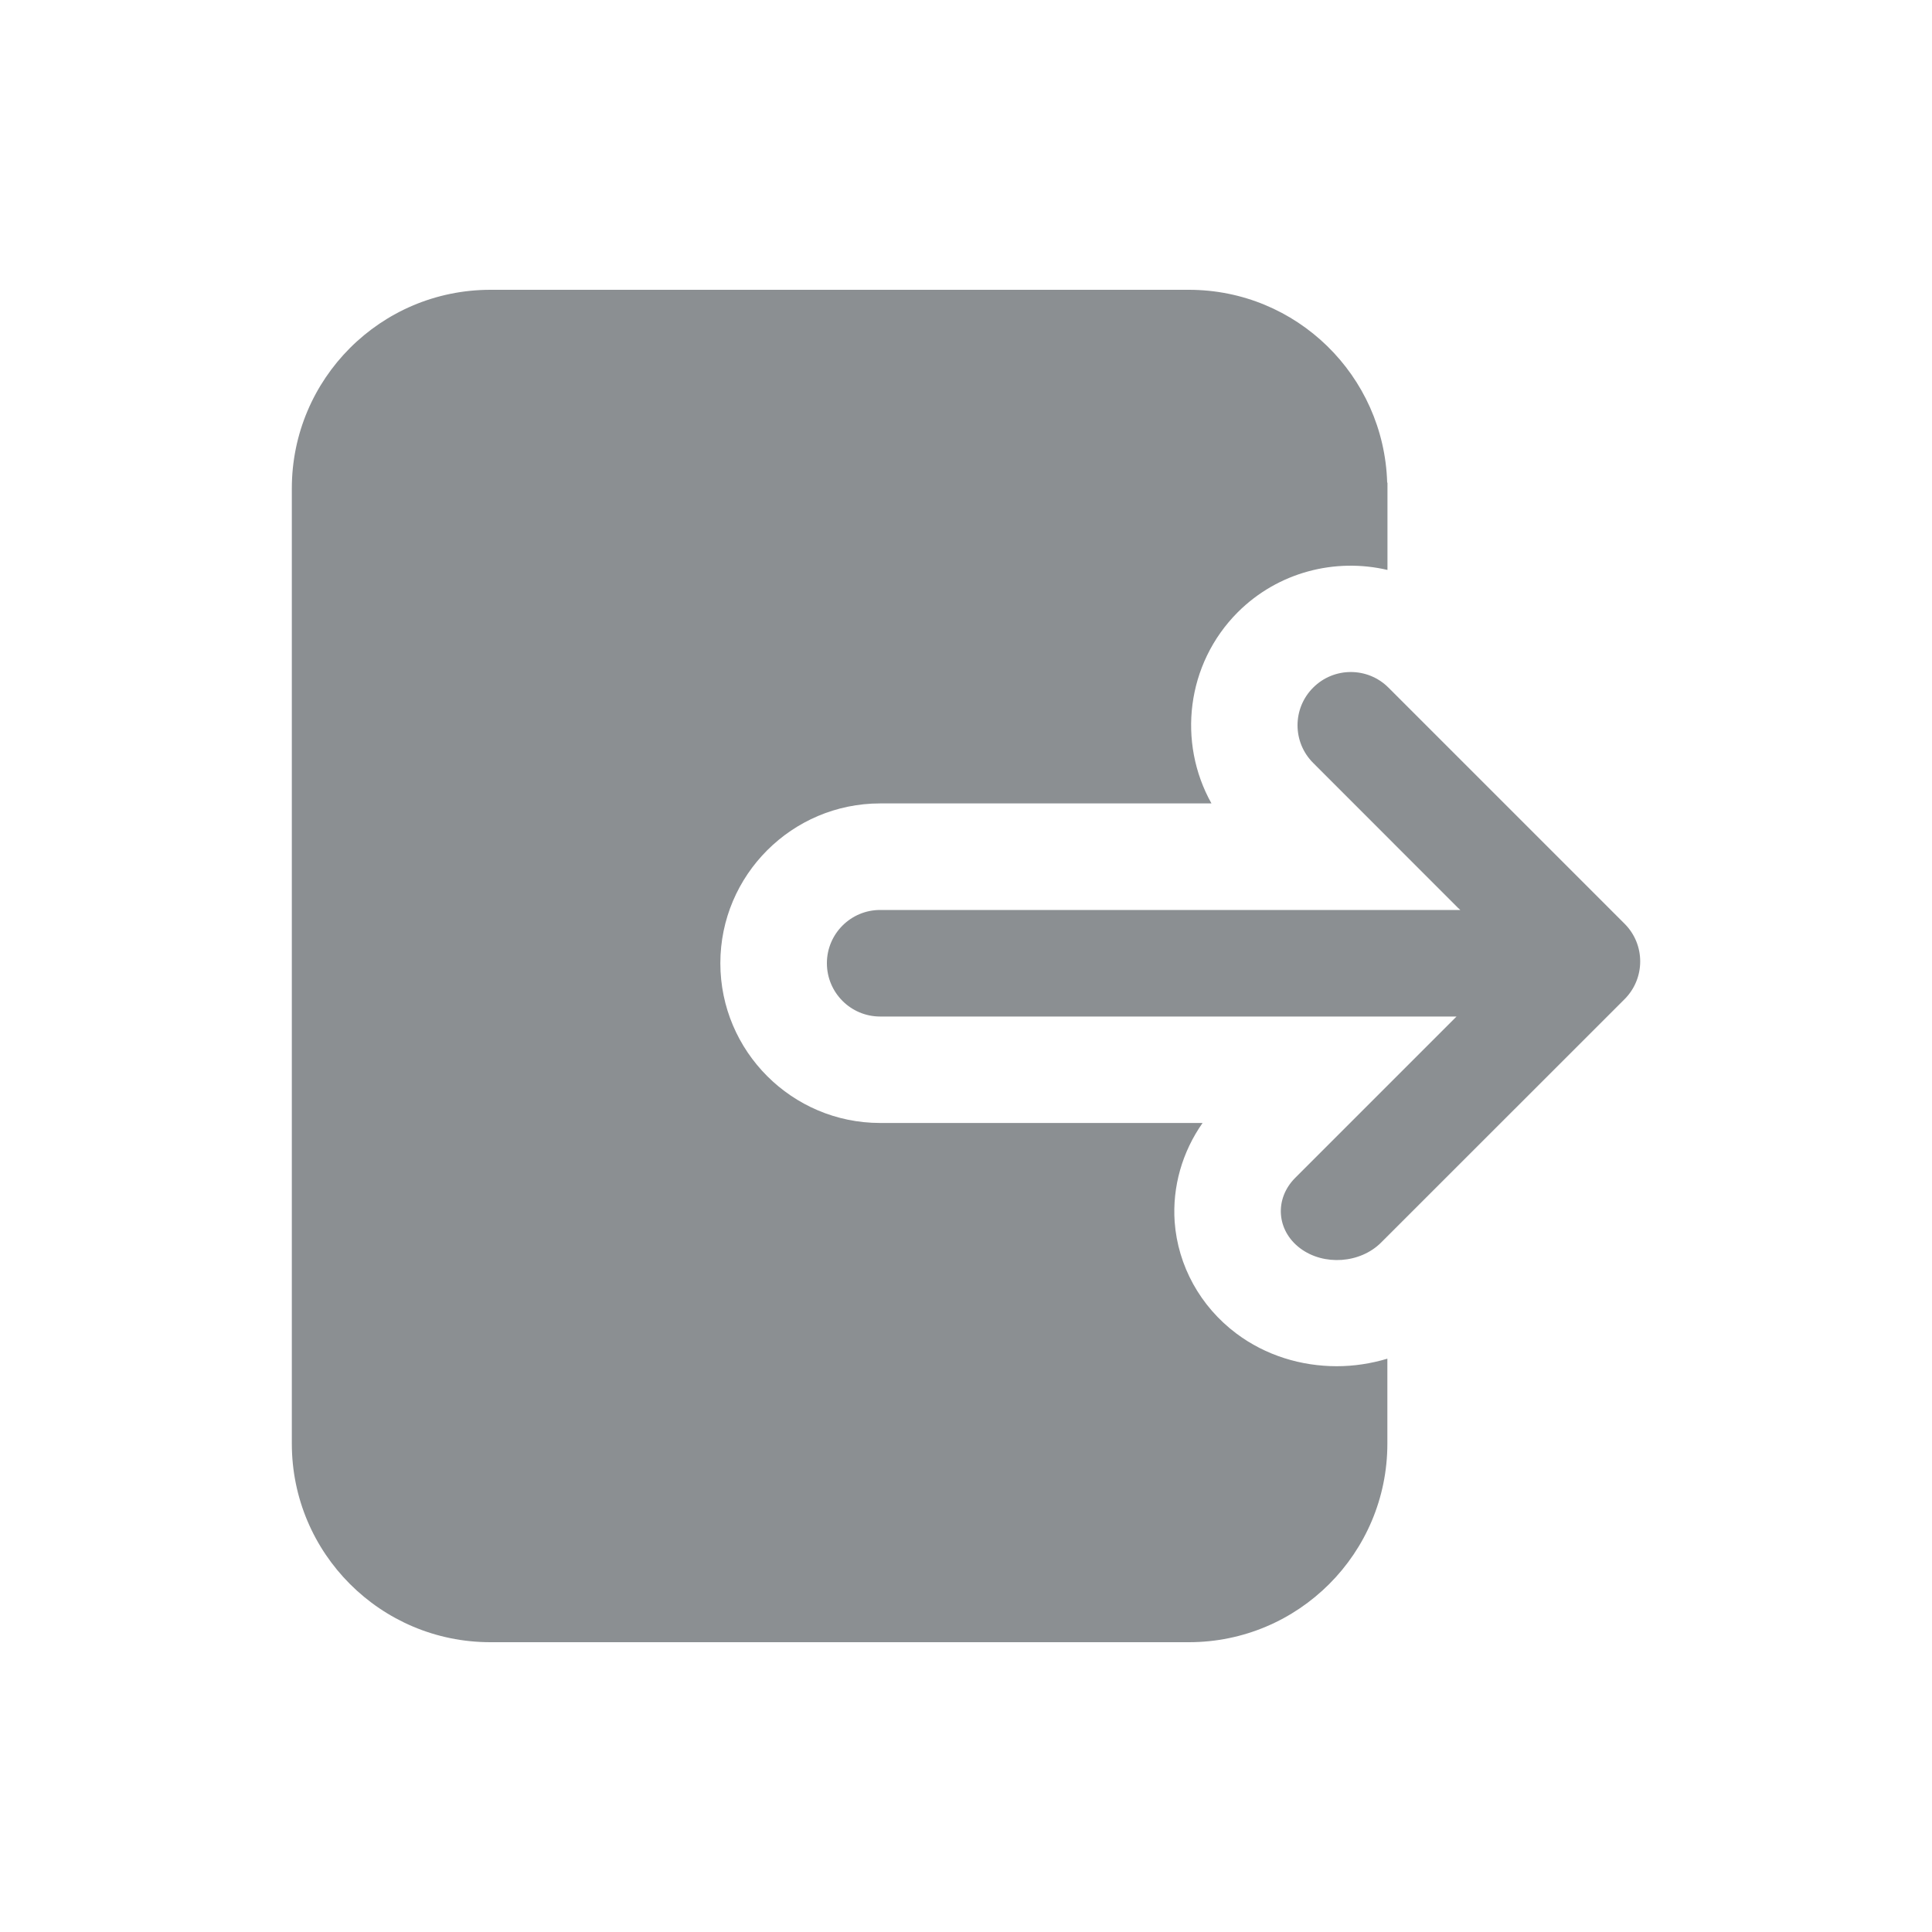 <svg xmlns="http://www.w3.org/2000/svg" xmlns:xlink="http://www.w3.org/1999/xlink" fill="none" version="1.1" width="20" height="20" viewBox="0 0 20 20"><g><g><g><path d="M12.798,13.804C12.425,13.524,12.193,13.103,12.16,12.648C12.135,12.284,12.239,11.924,12.449,11.625L9.111,11.625C8.199,11.625,7.457,10.883,7.457,9.971C7.457,9.059,8.199,8.317,9.111,8.317L12.541,8.317C12.188,7.687,12.279,6.874,12.813,6.338C13.233,5.919,13.824,5.774,14.363,5.9L14.363,4.996L14.36,4.996C14.327,3.888,13.422,3,12.307,3L5.077,3C3.941,3,3.021,3.921,3.021,5.056L3.021,14.944C3.021,16.08,3.941,17,5.076,17L12.307,17C13.442,17,14.362,16.08,14.362,14.944L14.362,14.065C14.192,14.116,14.015,14.143,13.838,14.143C13.47,14.143,13.102,14.032,12.798,13.804Z" fill="#8B8F92" fill-opacity="1"/></g><g><path d="M14.373,7.118C14.158,6.903,13.809,6.903,13.594,7.118C13.378,7.333,13.378,7.683,13.594,7.898L15.093,9.398L15.117,9.42L9.111,9.42C8.807,9.42,8.56,9.667,8.56,9.971C8.56,10.276,8.807,10.523,9.111,10.523L15.078,10.523L13.407,12.194C13.191,12.411,13.214,12.738,13.459,12.922C13.704,13.106,14.082,13.079,14.298,12.862L16.818,10.343C17.033,10.127,17.033,9.778,16.818,9.563L14.373,7.118Z" fill="#8B8F92" fill-opacity="1"/></g></g></g></svg>